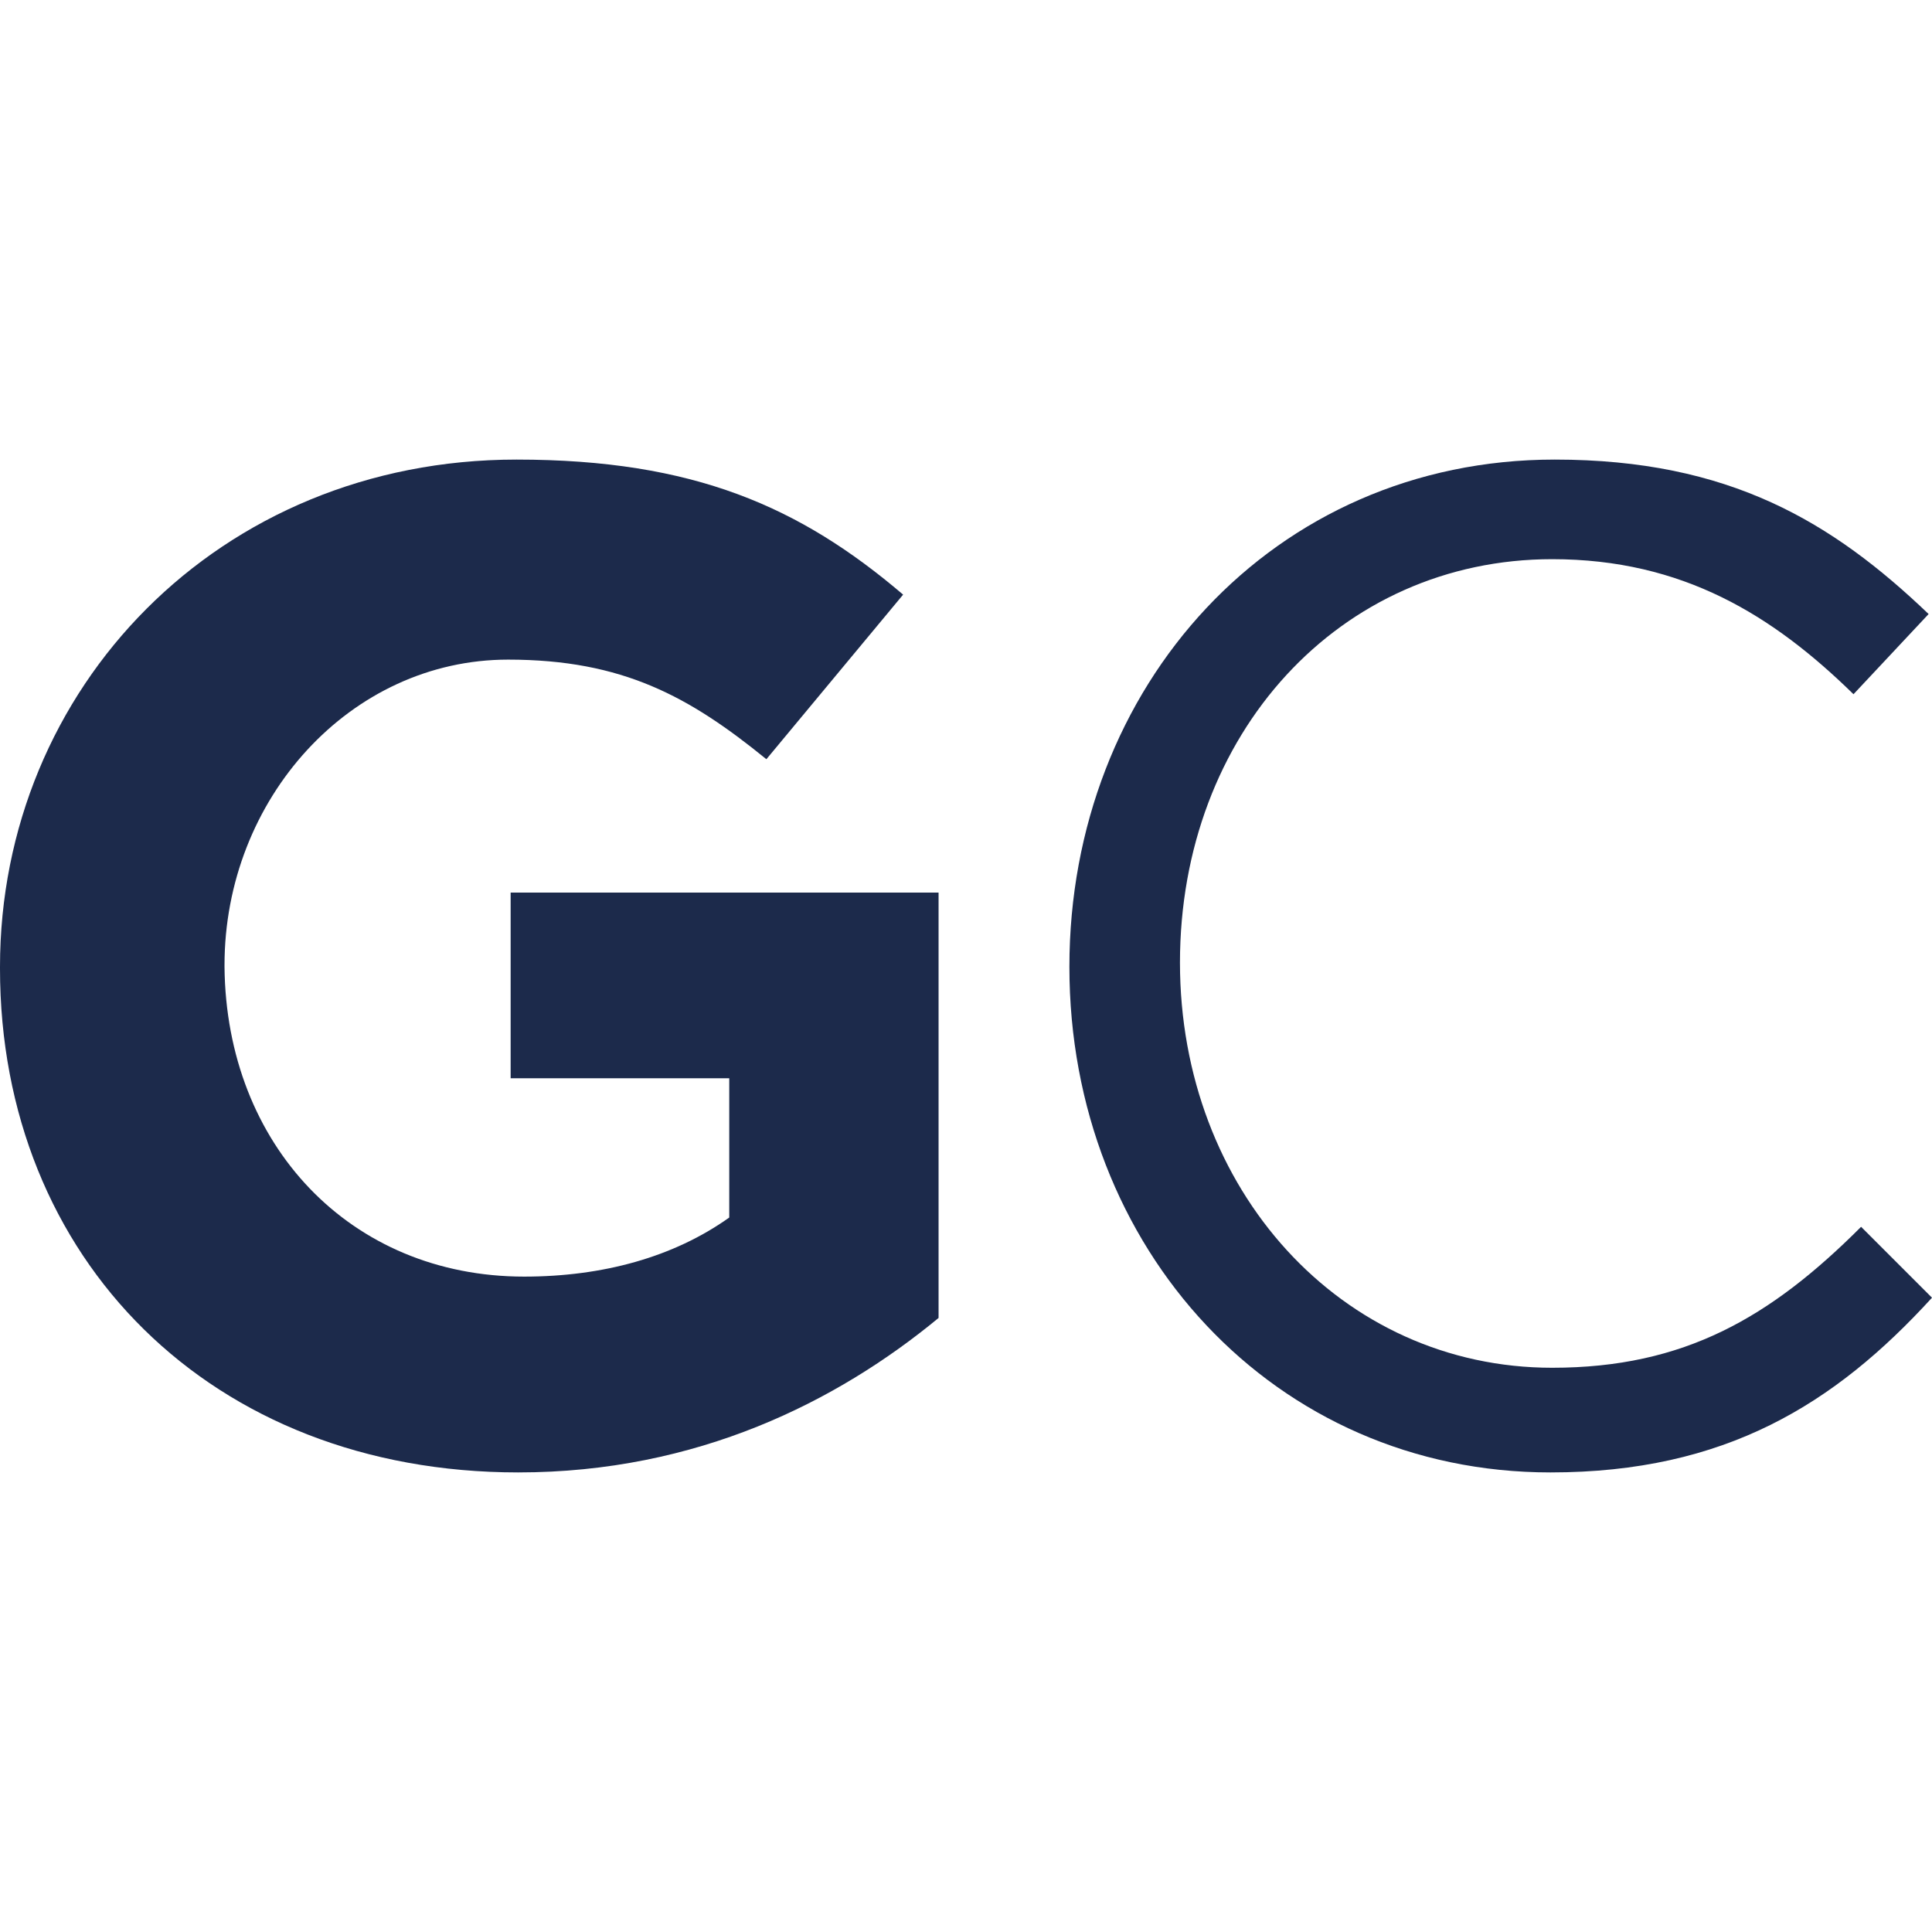 <svg xmlns="http://www.w3.org/2000/svg" version="1.1" x="0" y="0" xml:space="preserve" id="svg1005" width="228.9" height="228.9"><style type="text/css" id="style979">.st3{fill:#1c2a4b}</style><g id="g2167" transform="translate(0 -448.3)"><path class="st3" d="M61.4 622.75c-36.4 0-61.4-25.3-61.4-59.7v-.2c0-33 25.9-60.1 61.2-60.1 21 0 33.6 5.6 45.8 16l-16.2 19.5c-9.1-7.4-17-11.8-30.6-11.8-18.7 0-33.6 16.5-33.6 36.2v.2c.2 21.1 14.9 36.7 35.5 36.7 9.3 0 17.7-2.3 24.3-7v-16.5H60.5v-22h50.7v50.4c-12 9.9-28.6 18.3-49.8 18.3" id="path982"/><path class="st3" d="M183.7 622.75c-32.7 0-57-26.5-57-59.9 0-33.2 24.1-60.1 57.5-60.1 20.7 0 32.9 7.4 44.3 18.3l-8.9 9.5c-9.5-9.3-20.2-16-35.7-16-25.2 0-44.1 20.7-44.1 47.8 0 26.9 19.1 48 44.1 48 15.7 0 25.9-6 36.6-16.7l8.4 8.4c-11.5 12.6-24.5 20.7-45.2 20.7" id="path986"/></g></svg>